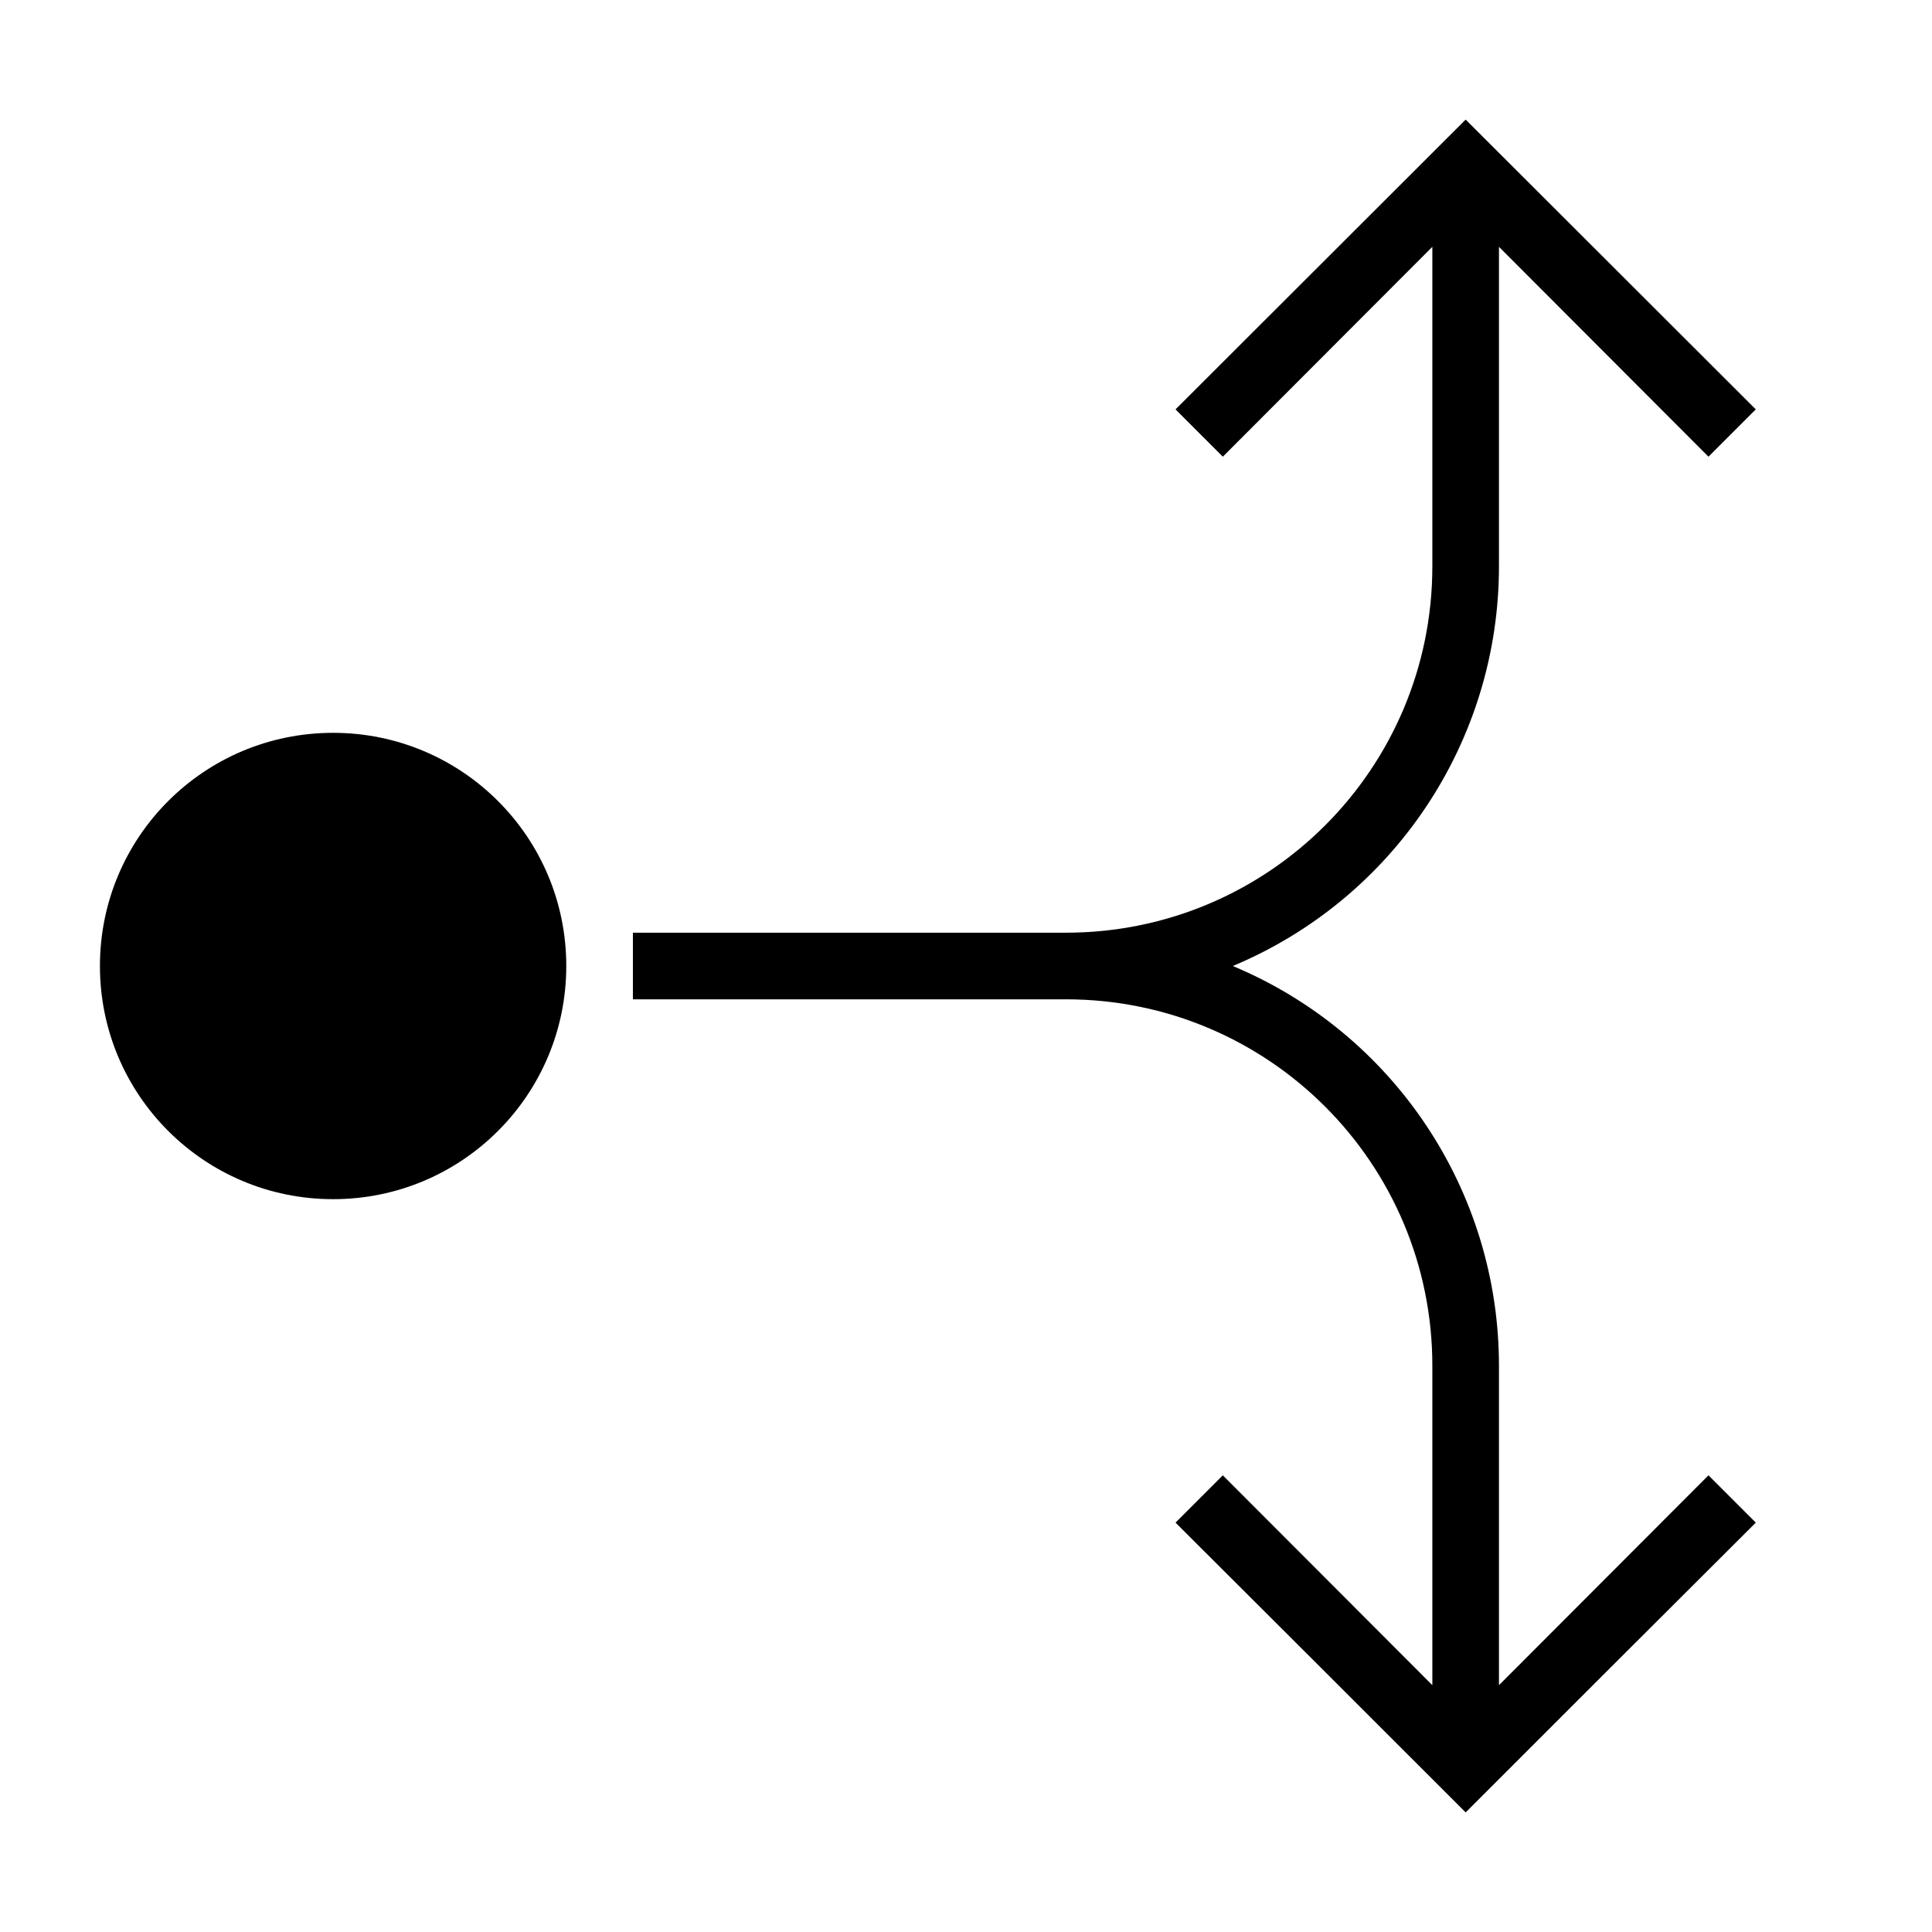 <?xml version="1.0" encoding="UTF-8"?>
<!DOCTYPE svg PUBLIC "-//W3C//DTD SVG 1.1//EN" "http://www.w3.org/Graphics/SVG/1.1/DTD/svg11.dtd">
<svg xmlns="http://www.w3.org/2000/svg" xml:space="preserve" width="580px" height="580px" shape-rendering="geometricPrecision" text-rendering="geometricPrecision" image-rendering="optimizeQuality" fill-rule="nonzero" clip-rule="nonzero" viewBox="0 0 5800 5800" xmlns:xlink="http://www.w3.org/1999/xlink">
	<title>graph_fork icon</title>
	<desc>graph_fork icon from the IconExperience.com I-Collection. Copyright by INCORS GmbH (www.incors.com).</desc>
		<path id="curve28"  d="M3529 1229l871 -870 871 870 -142 142 -629 -630 0 959c0,526 -316,998 -799,1200 483,202 799,674 799,1200l0 959 629 -630 142 142c-291,290 -581,580 -871,870 -290,-290 -580,-580 -871,-870l142 -142 629 630 0 -959c0,-608 -492,-1100 -1100,-1100l-1300 0 0 -200 1300 0c608,0 1100,-492 1100,-1100l0 -959 -629 630 -142 -142zm-2529 971c387,0 700,313 700,700 0,387 -313,700 -700,700 -387,0 -700,-313 -700,-700 0,-387 313,-700 700,-700z"/>
</svg>